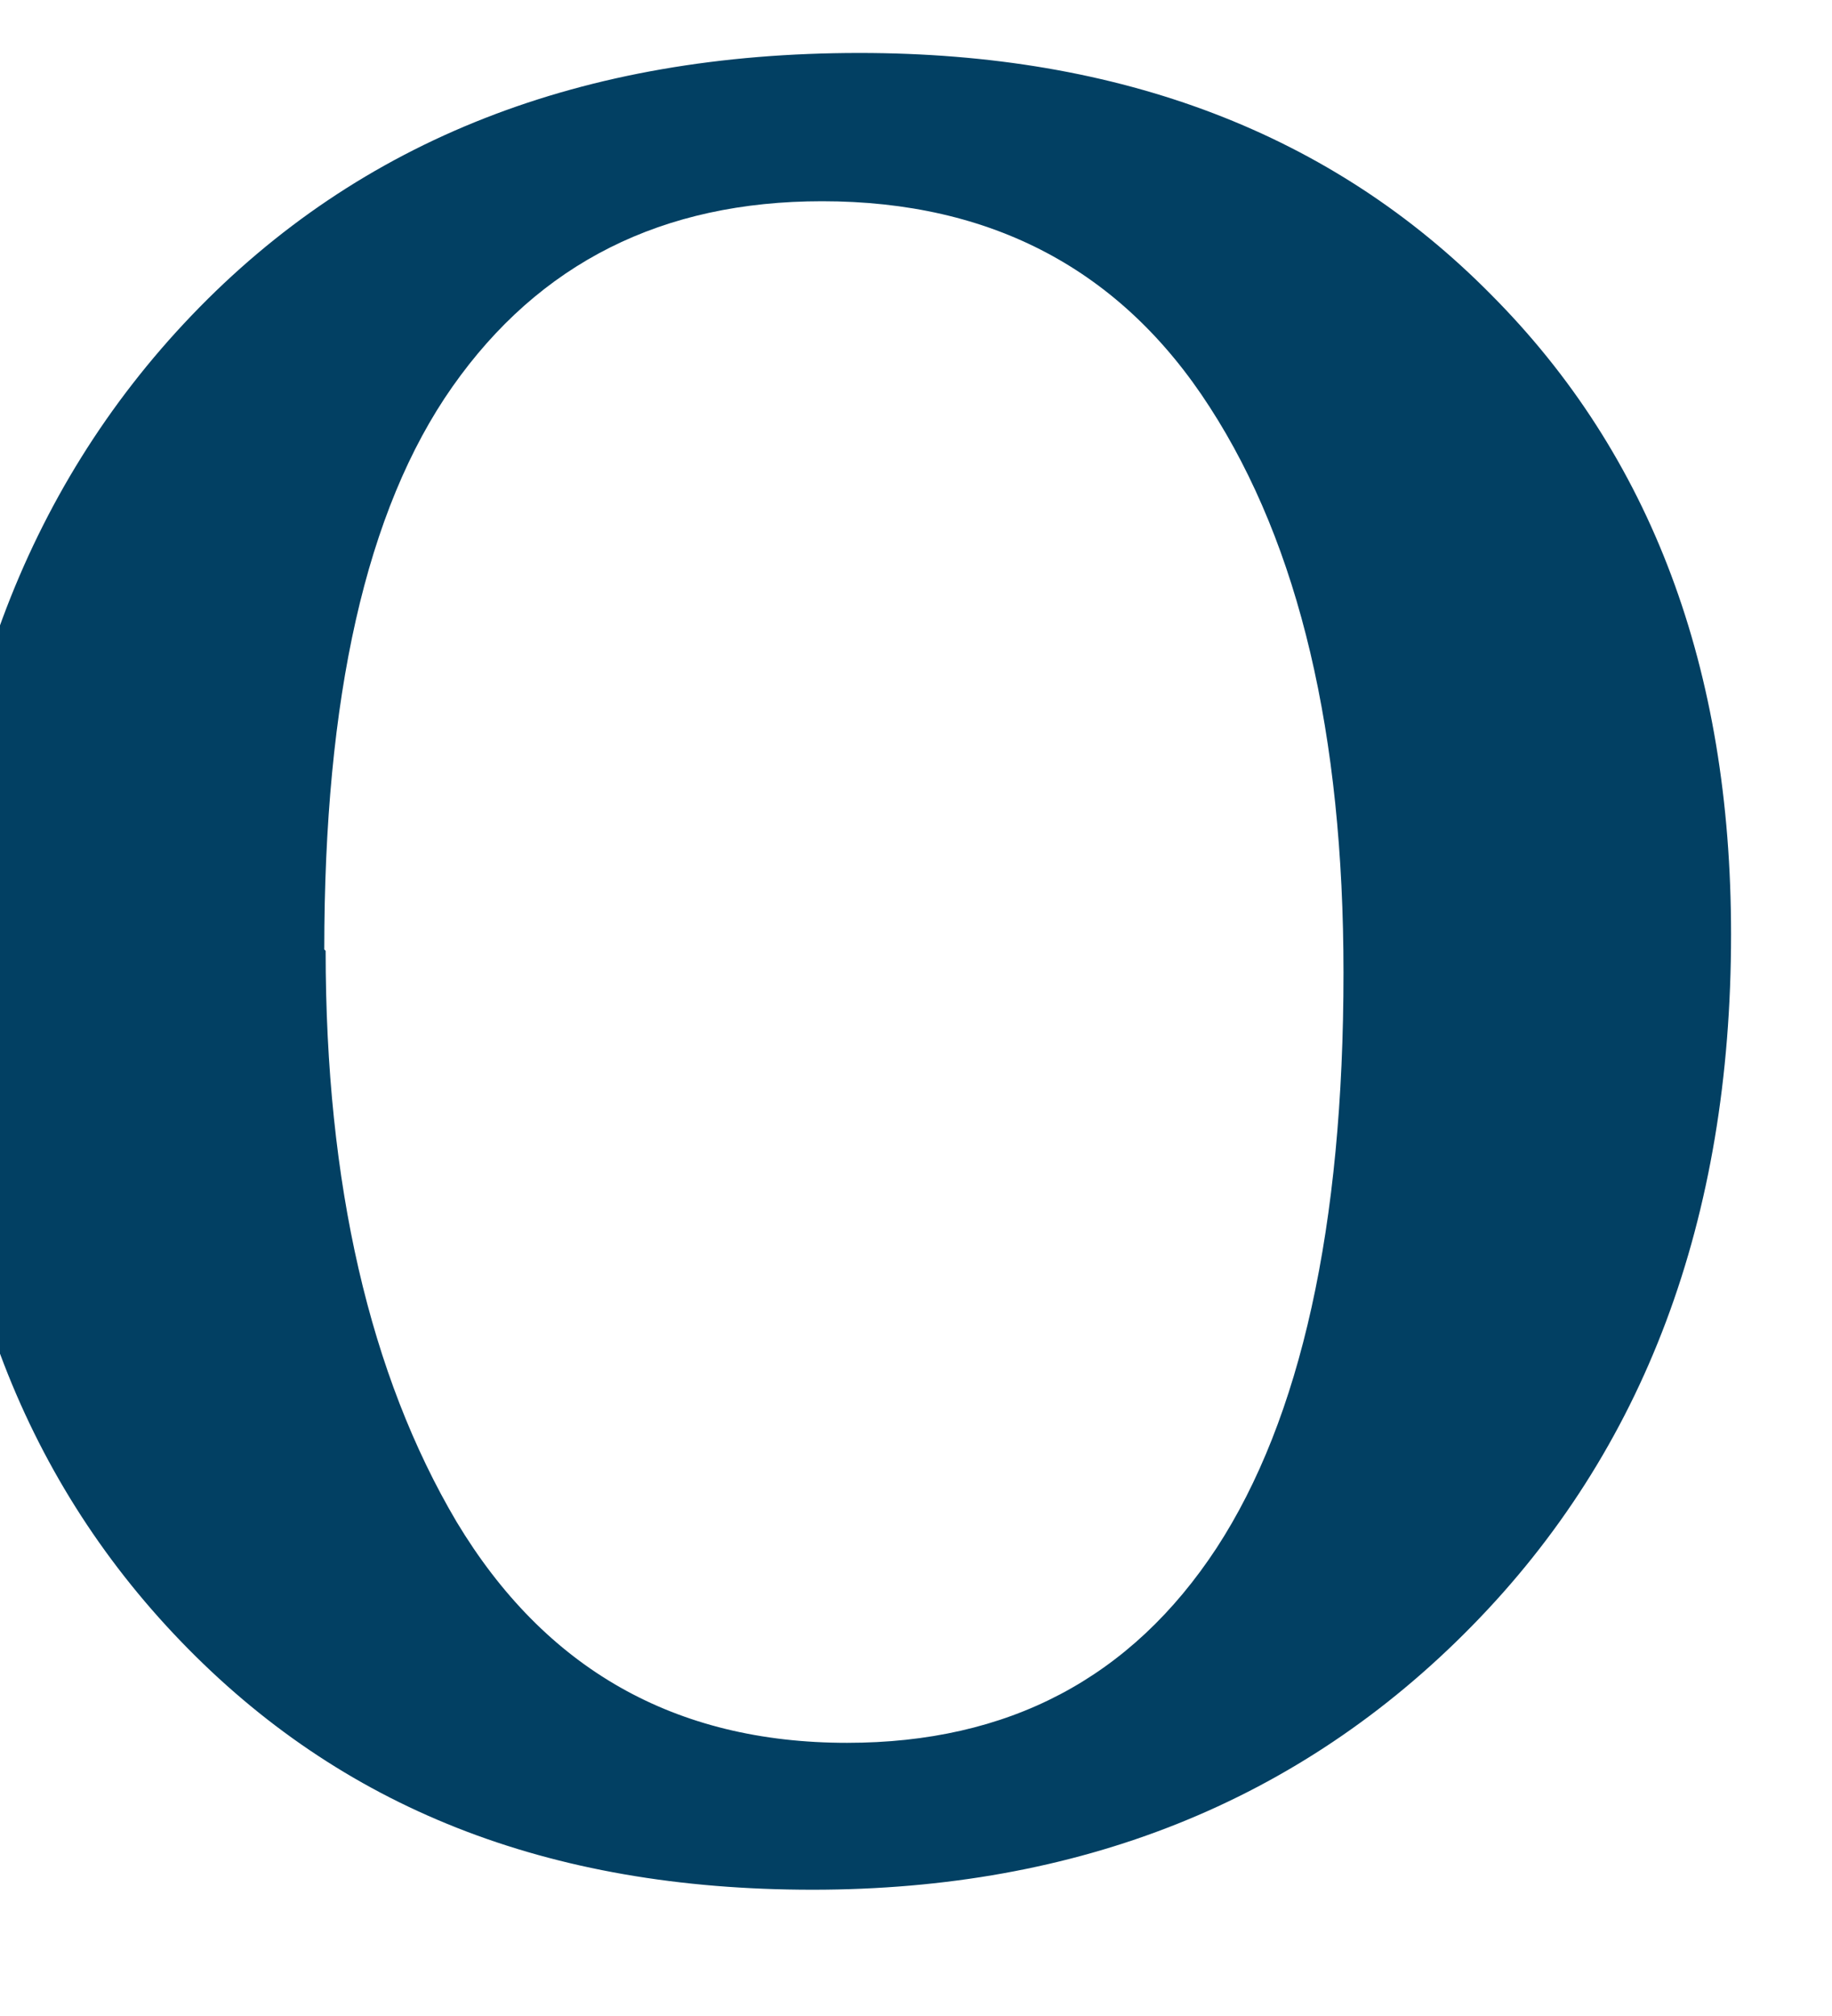 <svg width="20" height="22" viewBox="0 0 20 22" fill="none" xmlns="http://www.w3.org/2000/svg" xmlns:xlink="http://www.w3.org/1999/xlink">
<path d="M18.898,10.196C18.898,13.312 17.95,15.829 16.067,17.746C14.185,19.664 11.776,20.622 8.87,20.622C5.964,20.622 3.721,19.723 1.974,17.911C0.227,16.098 -0.661,13.731 -0.661,10.81C-0.661,7.889 0.257,5.357 2.094,3.44C3.931,1.522 6.356,0.578 9.382,0.578C12.243,0.578 14.547,1.462 16.278,3.215C18.025,4.968 18.898,7.29 18.898,10.196ZM3.555,10.376C3.555,12.922 4.037,15.005 4.985,16.608C5.949,18.21 7.364,19.019 9.247,19.019C11.008,19.019 12.348,18.315 13.282,16.892C14.2,15.484 14.667,13.387 14.667,10.615C14.667,8.009 14.185,5.956 13.207,4.443C12.243,2.945 10.828,2.196 8.975,2.196C7.229,2.196 5.889,2.87 4.94,4.219C3.992,5.567 3.54,7.619 3.54,10.361L3.555,10.376Z" fill="#024063"/>
</svg>
